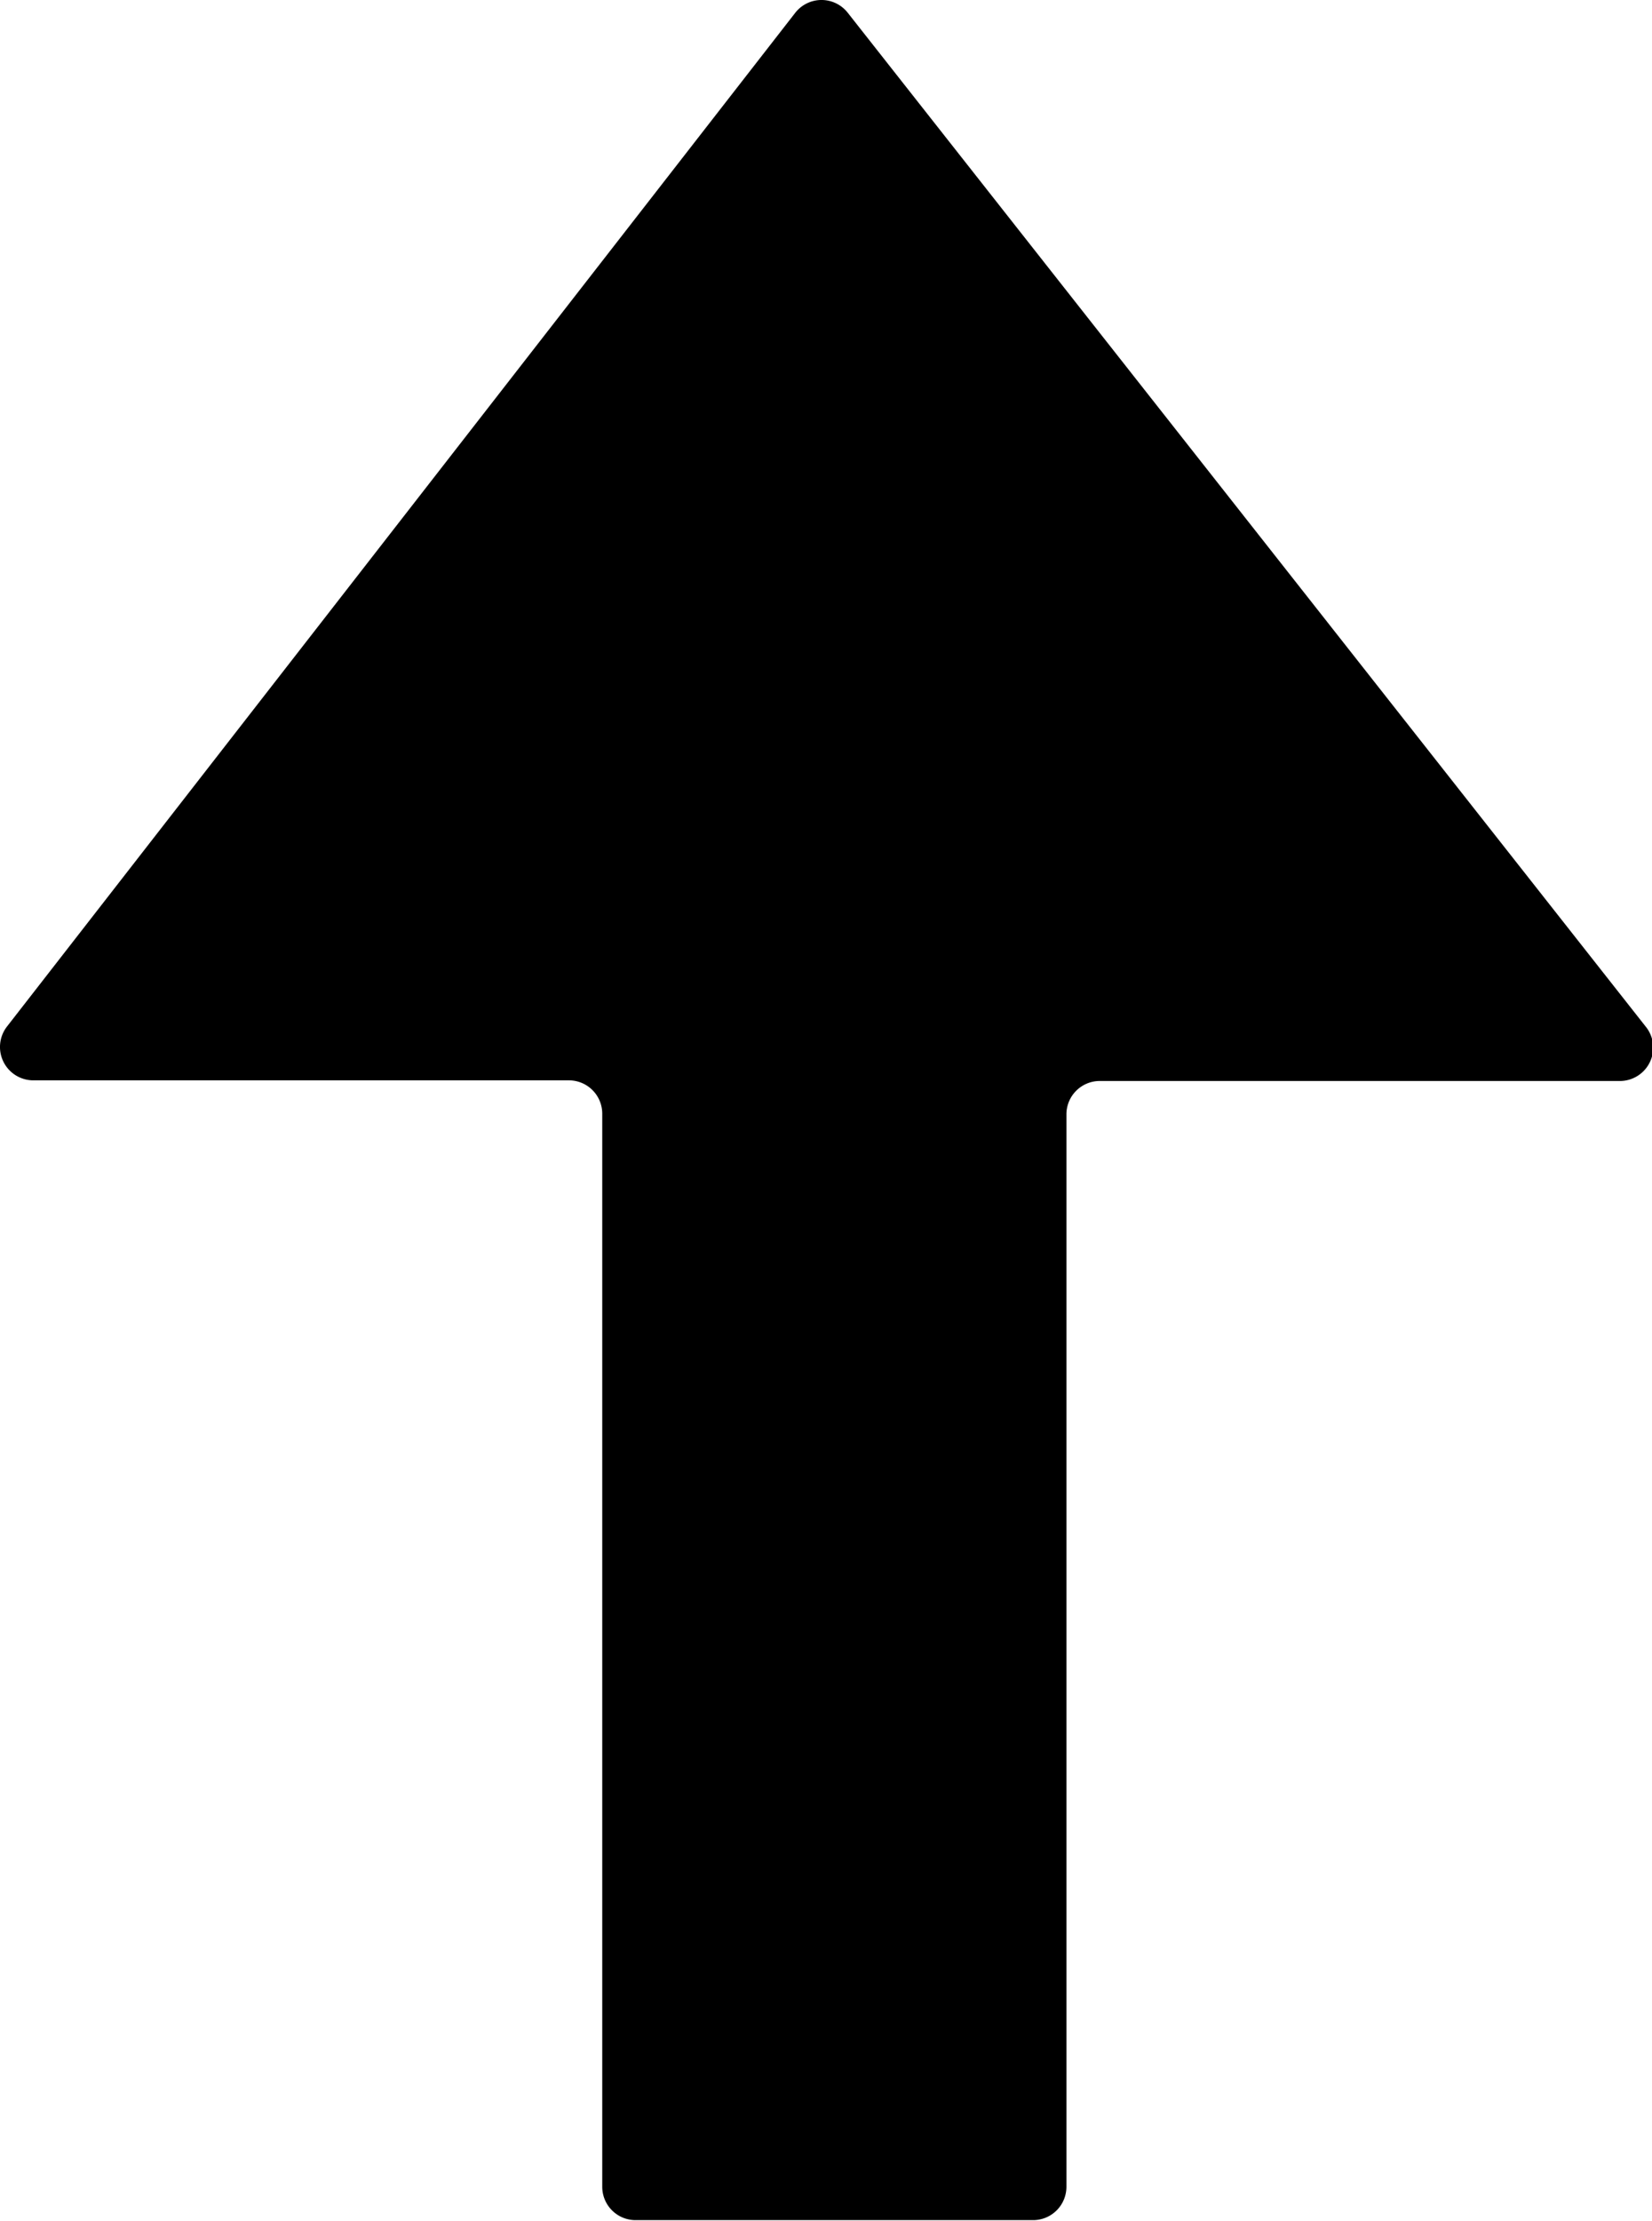 <svg xmlns="http://www.w3.org/2000/svg" viewBox="0 0 77.3 103.85"><title>arrow</title><g id="Layer_2" data-name="Layer 2"><g id="Layer_1-2" data-name="Layer 1"><path d="M37.21.6.33,48a1.56,1.56,0,0,0,1.23,2.52H26.62a1.56,1.56,0,0,1,1.56,1.56v50.18a1.56,1.56,0,0,0,1.56,1.56h18.6a1.56,1.56,0,0,0,1.56-1.56V52.11a1.56,1.56,0,0,1,1.56-1.56H75.74A1.56,1.56,0,0,0,77,48L39.67.6A1.56,1.56,0,0,0,37.21.6Z"/></g></g></svg>